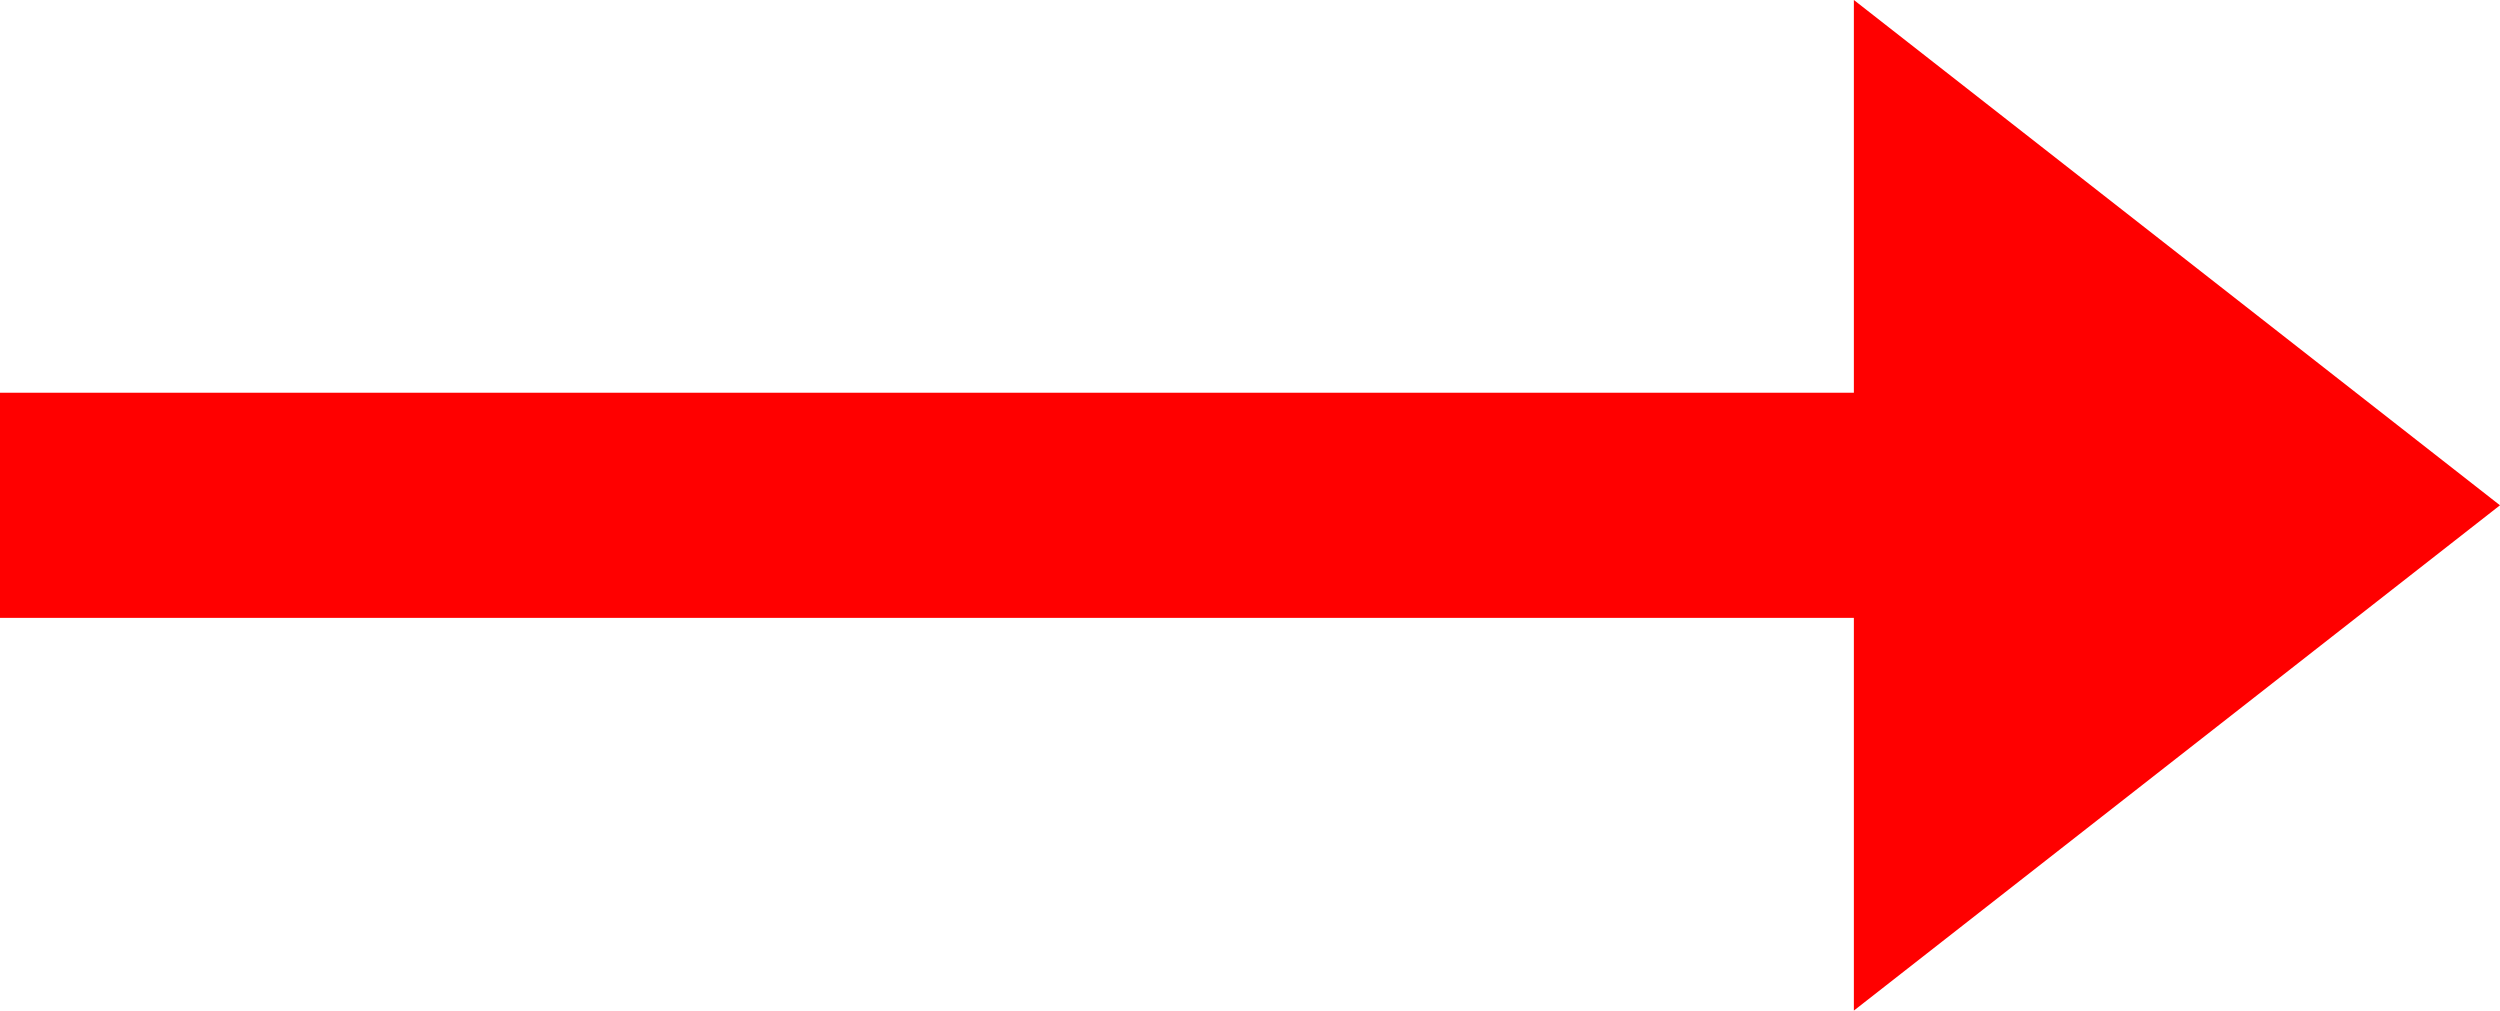 <?xml version="1.0" encoding="UTF-8"?>
<svg version="1.0" viewBox="0 0 902.25 364.72" xmlns="http://www.w3.org/2000/svg" preserveAspectRatio="none">
<g transform="rotate(180 451.12 182.36)">
<polygon points="902.25 222.99 233.18 222.99 233.18 364.72 0 182.36 233.18 0 233.18 141.73 902.25 141.73" fill="#ff0000cc"/>
</g>
</svg>
